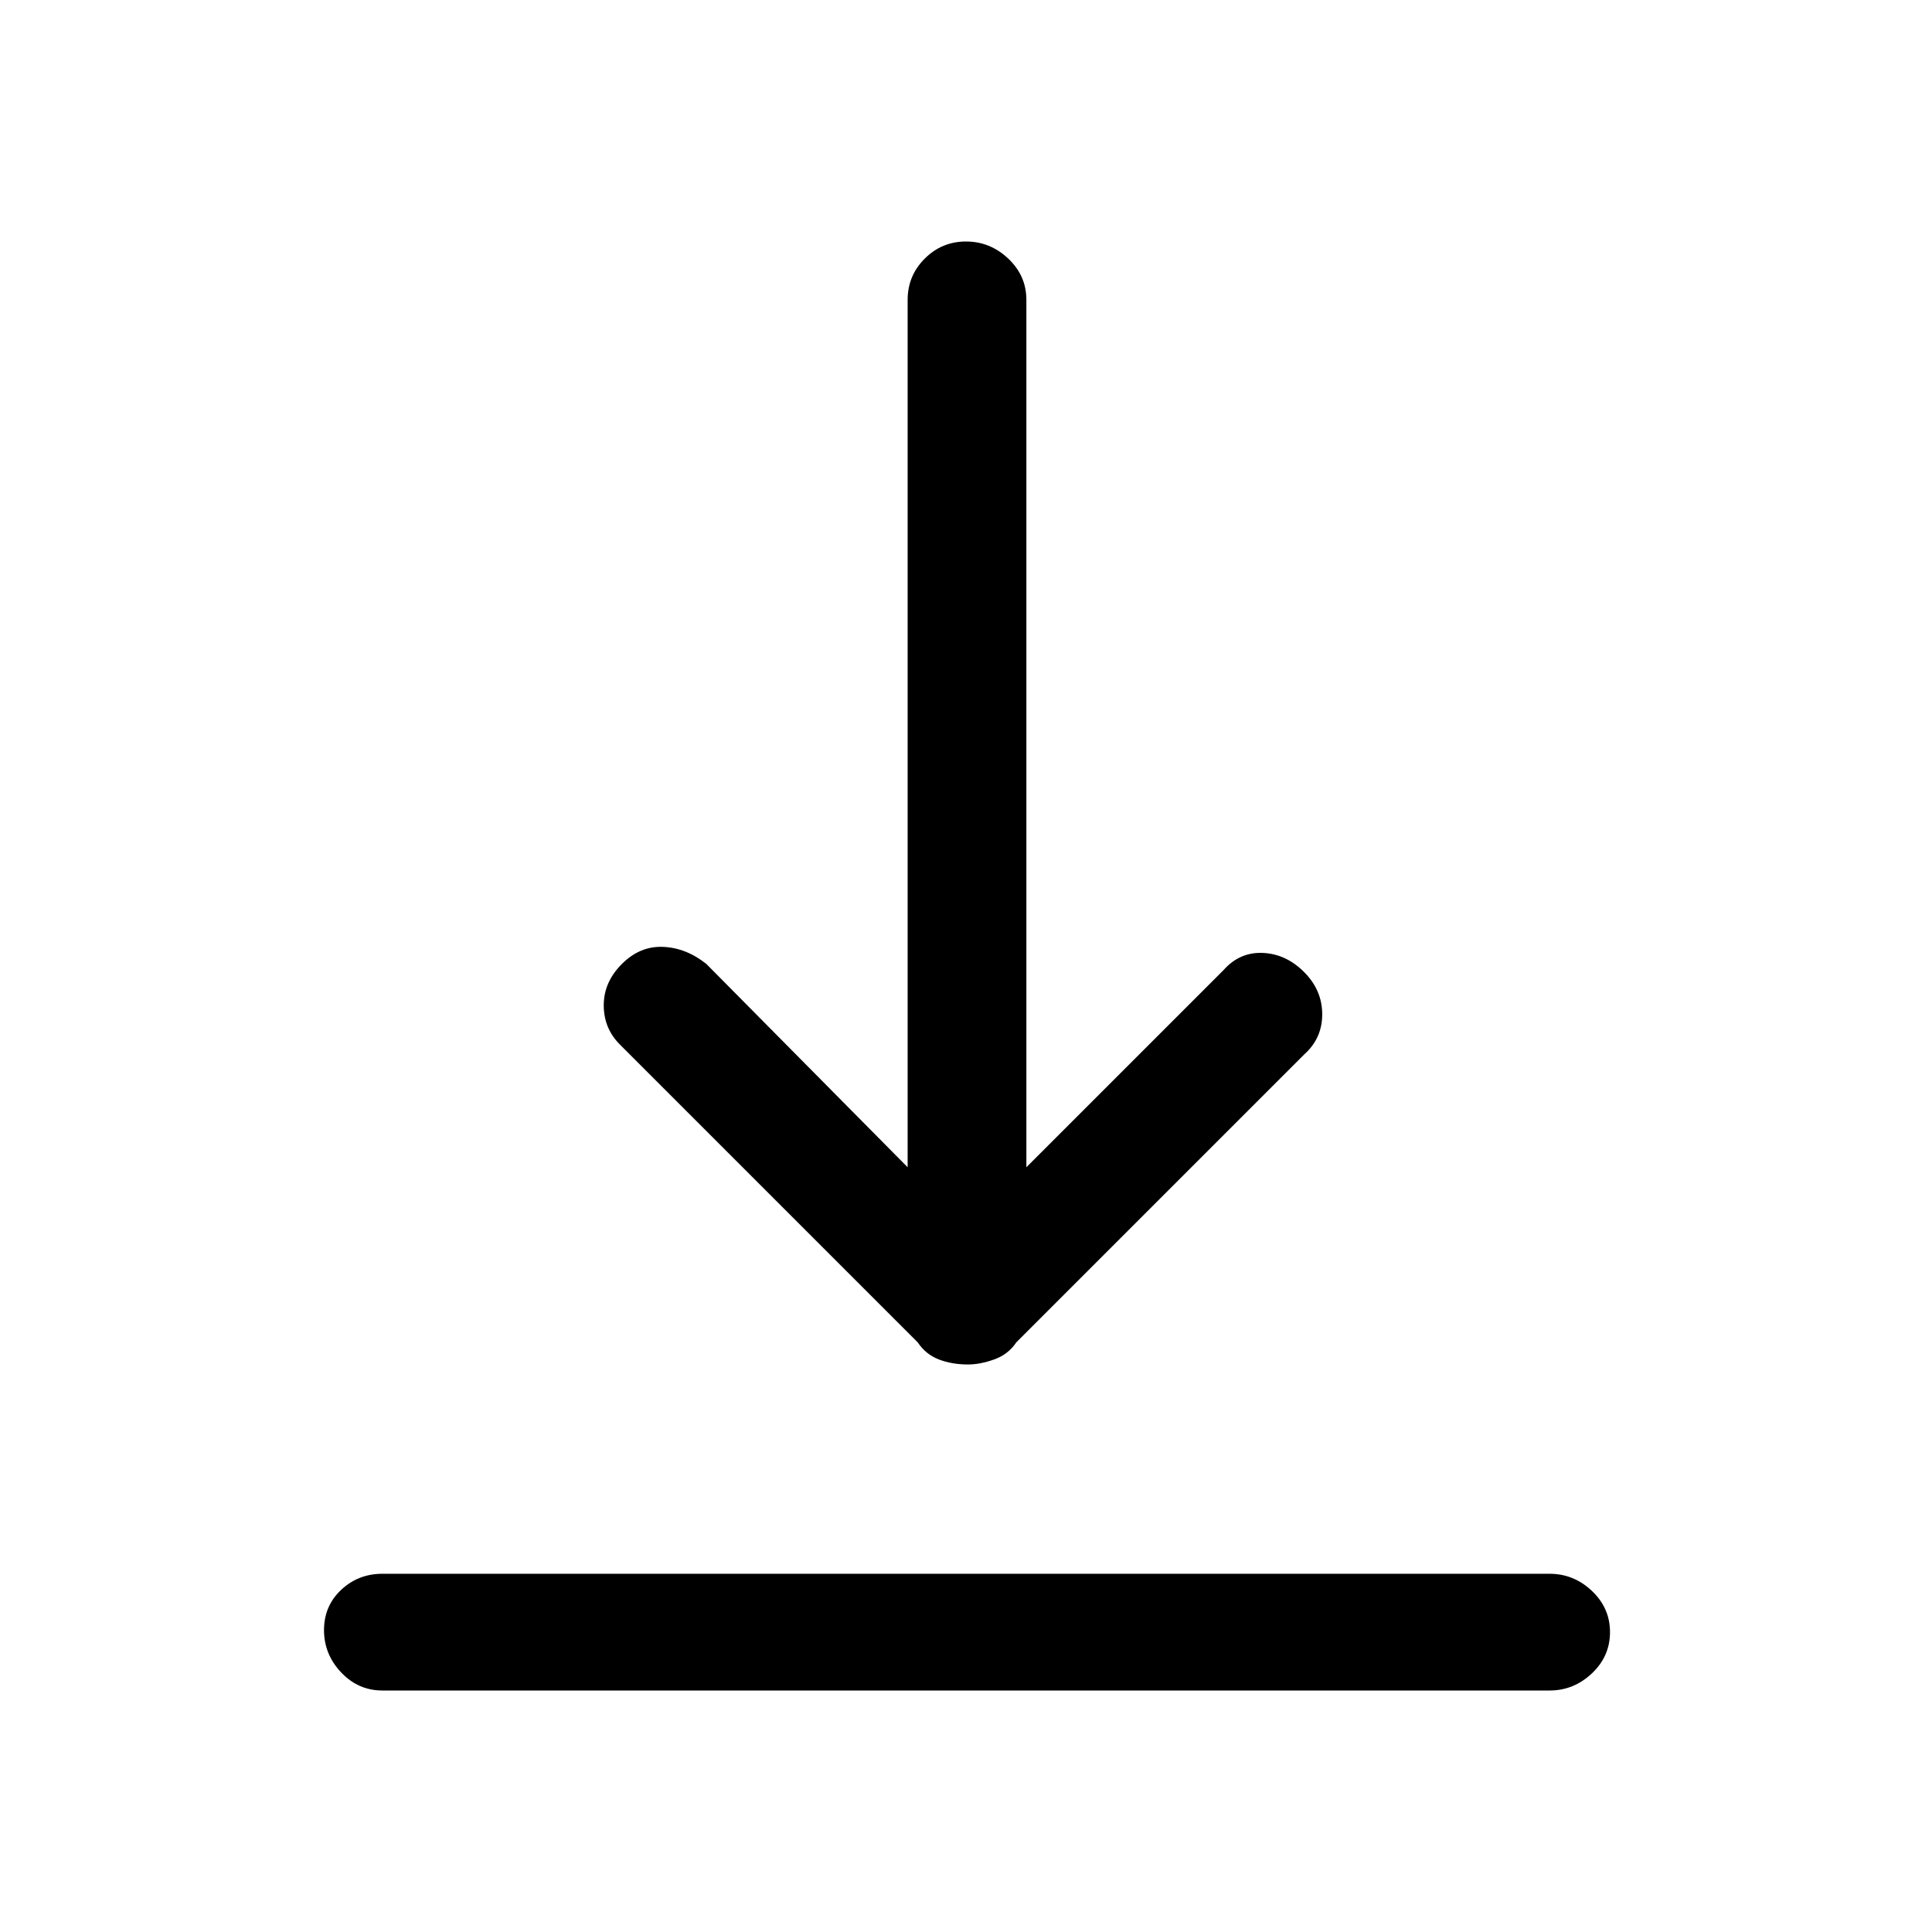<svg xmlns="http://www.w3.org/2000/svg" height="48" width="48"><path d="M9.5 42q-.6 0-1.025-.45-.425-.45-.425-1.05 0-.6.425-1t1.025-.4h29q.6 0 1.05.425.45.425.45 1.025 0 .6-.45 1.025Q39.1 42 38.5 42Zm14.55-8.1q-.4 0-.725-.125-.325-.125-.525-.425l-7.4-7.4q-.4-.4-.4-.975t.45-1.025q.45-.45 1.025-.425.575.025 1.075.425l5 5.05V7.45q0-.6.425-1.025Q23.4 6 24 6q.6 0 1.05.425.45.425.45 1.025V29l4.9-4.9q.4-.45.975-.425.575.025 1.025.475.45.45.45 1.05 0 .6-.45 1l-7.15 7.15q-.2.3-.55.425-.35.125-.65.125Z"/></svg>